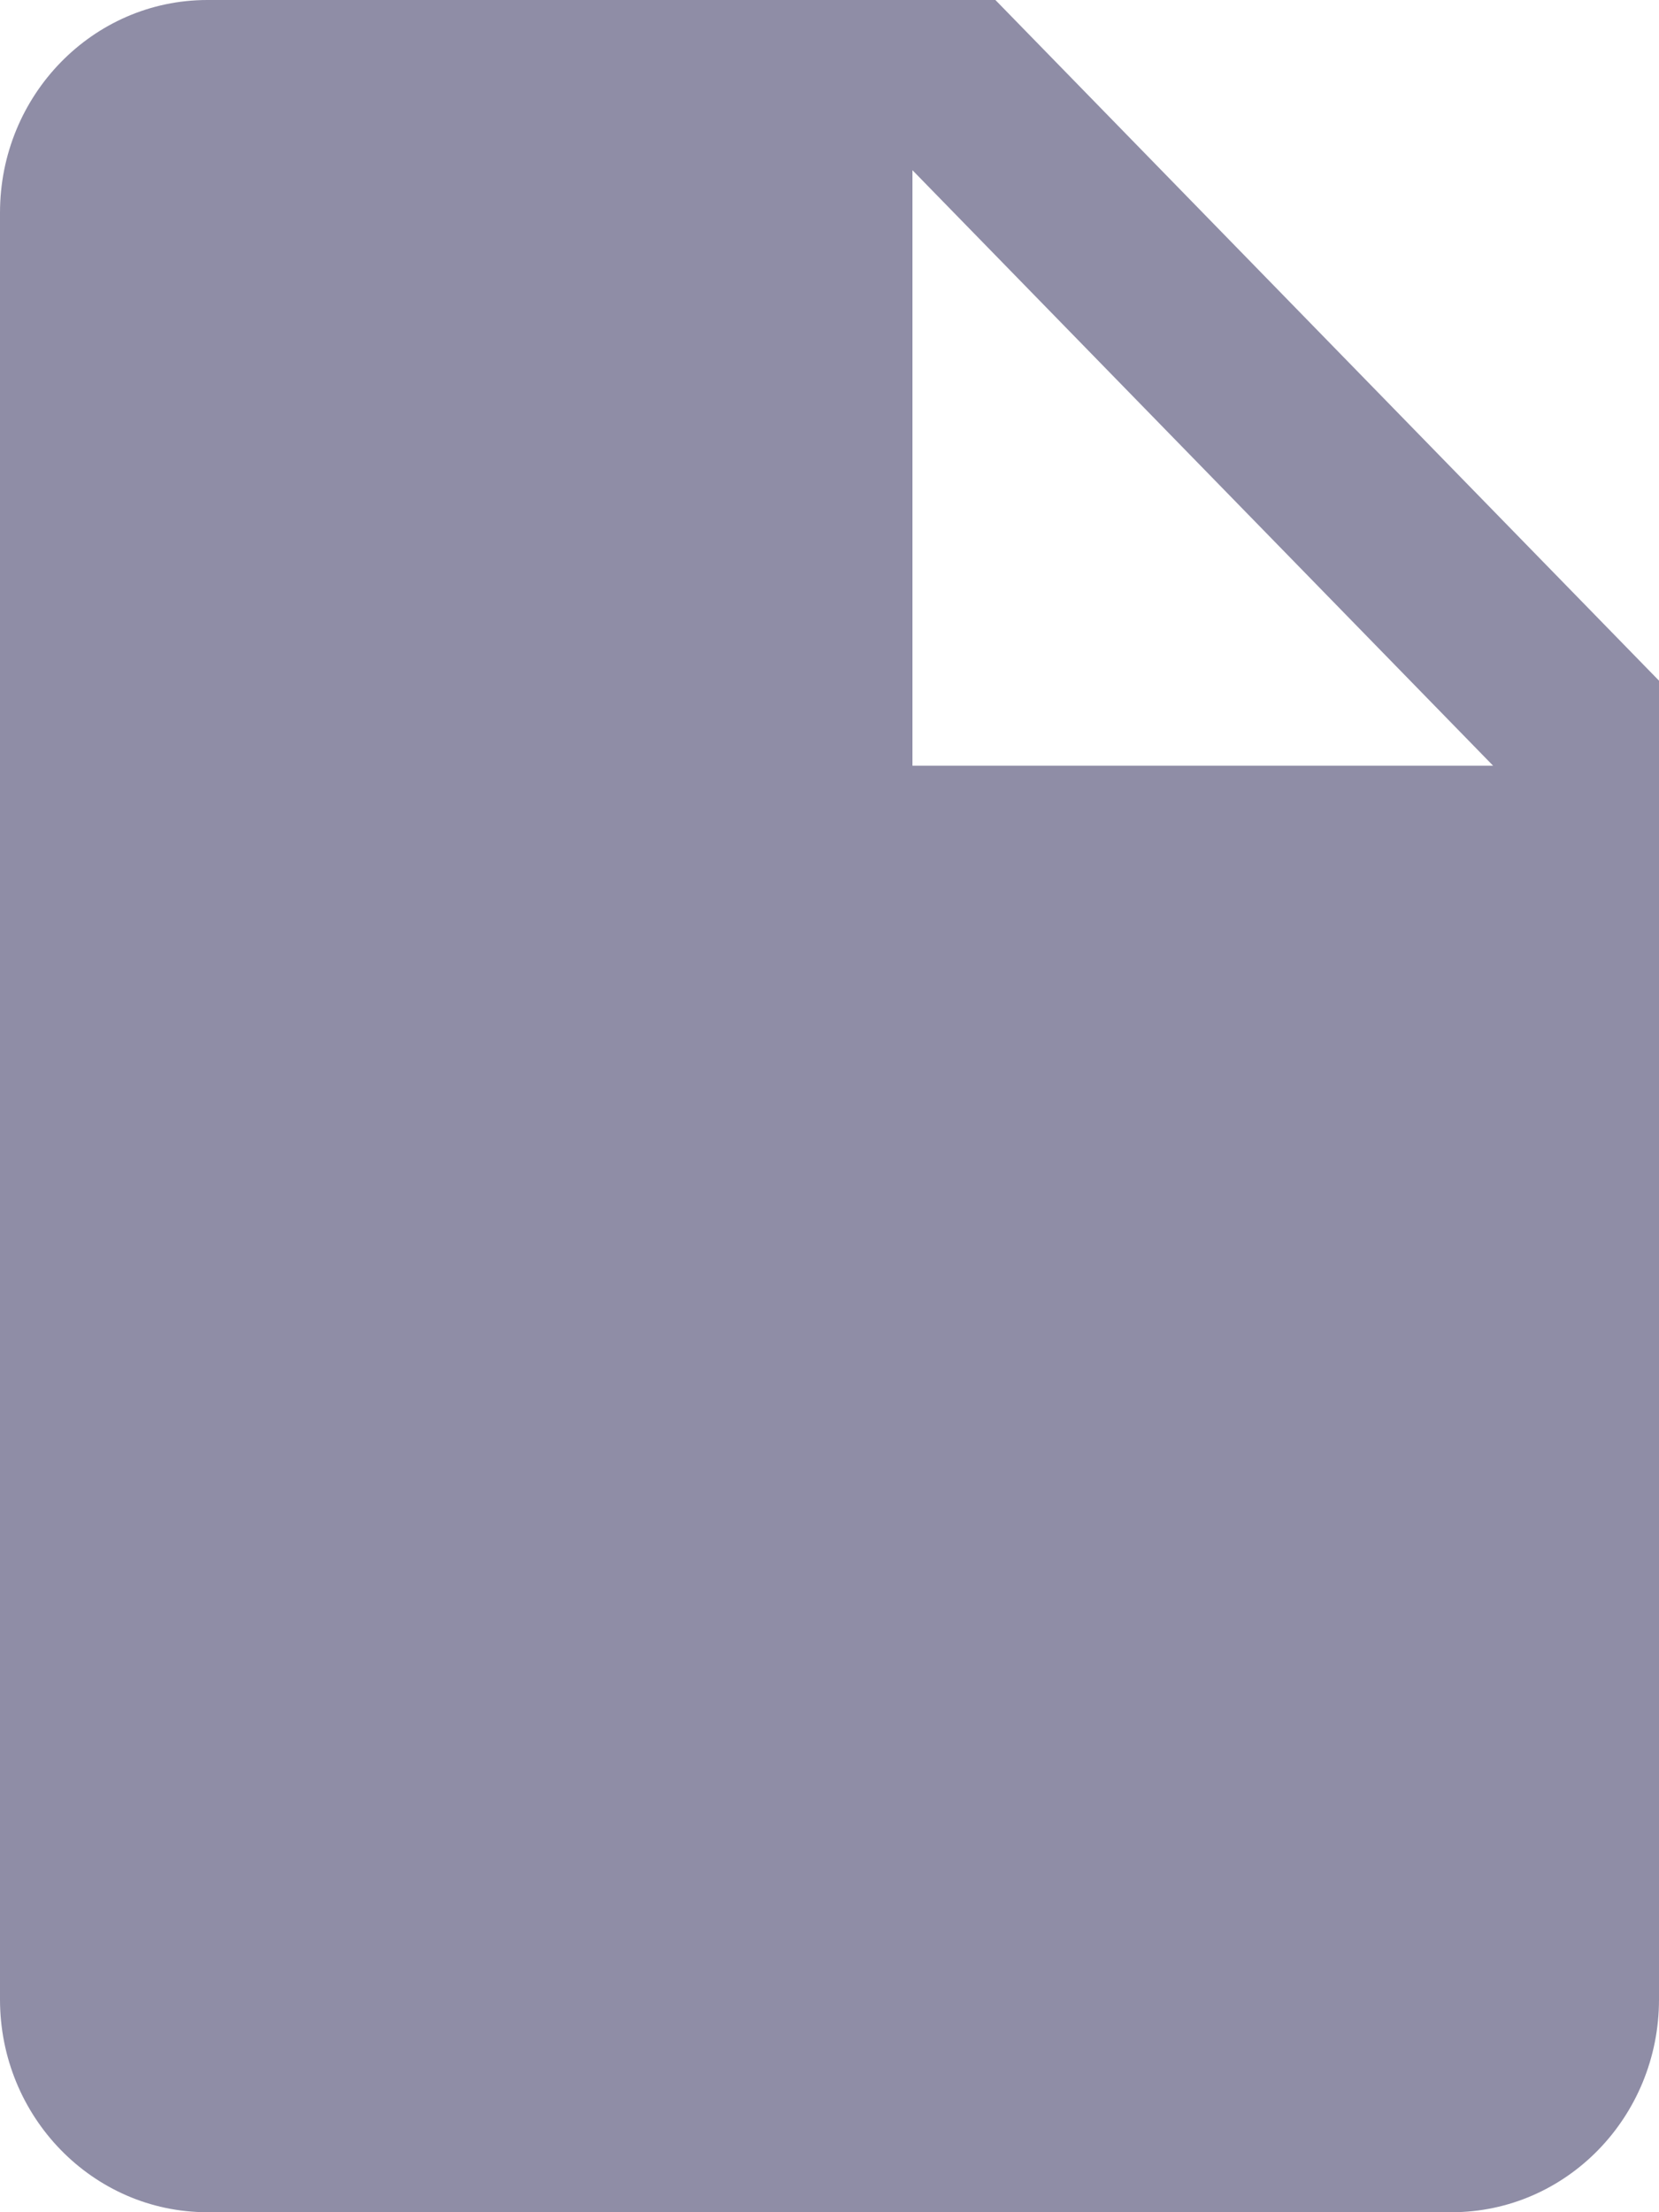 <svg width="12" height="16" viewBox="0 0 12 16" fill="none" xmlns="http://www.w3.org/2000/svg">
<path d="M7.2 0H1.5C0.672 0 0 0.689 0 1.538V14.461C0 15.311 0.672 16 1.5 16H10.5C11.329 16 12 15.311 12 14.461V4.923L7.2 0ZM6.6 5.538V1.231L10.8 5.538H6.6Z" fill="#8F8DA6"/>
</svg>
